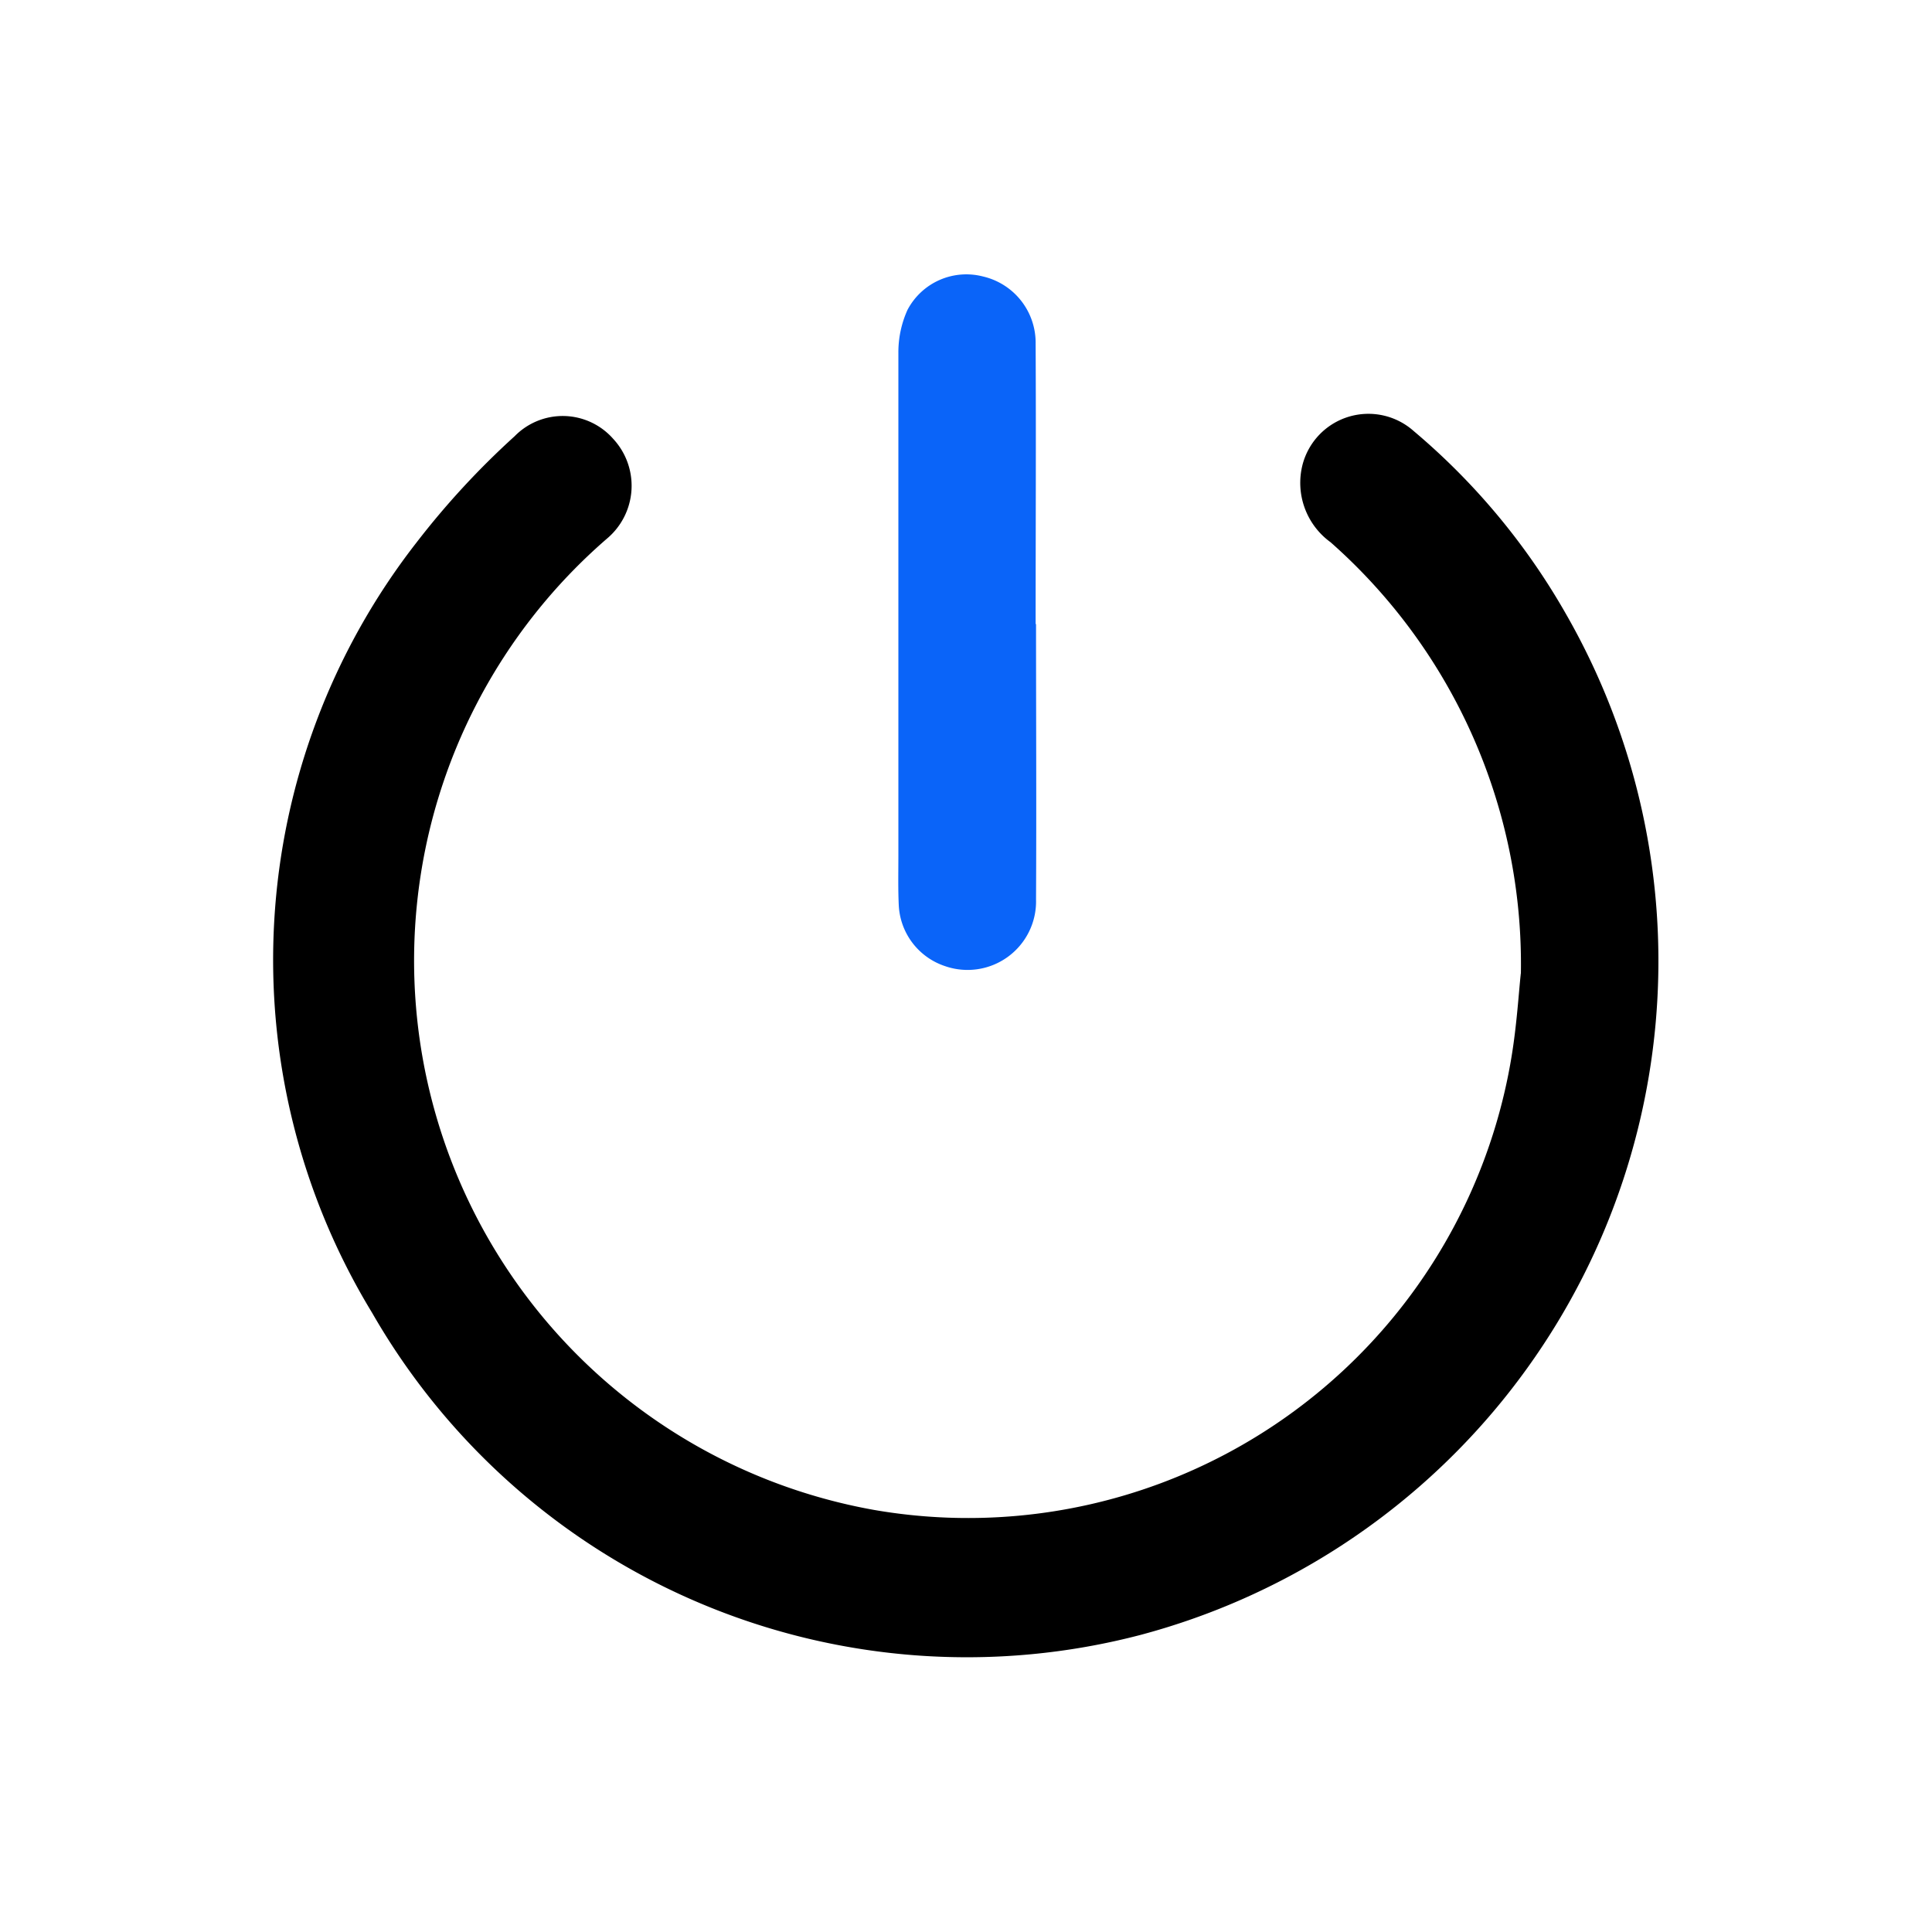 <svg xmlns="http://www.w3.org/2000/svg" xmlns:xlink="http://www.w3.org/1999/xlink" width="24" height="24" viewBox="0 0 24 24">
  <defs>
    <clipPath id="clip-path">
      <rect id="Rectangle_311" data-name="Rectangle 311" width="24" height="24" transform="translate(454 198)" fill="none" stroke="#707070" stroke-width="1"/>
    </clipPath>
    <clipPath id="clip-path-2">
      <rect id="Rectangle_85" data-name="Rectangle 85" width="17.213" height="17.177" fill="none"/>
    </clipPath>
  </defs>
  <g id="Mask_Group_61" data-name="Mask Group 61" transform="translate(-454 -198)" clip-path="url(#clip-path)">
    <g id="Group_96" data-name="Group 96" transform="translate(457.393 201.411)">
      <g id="Group_95" data-name="Group 95" clip-path="url(#clip-path-2)">
        <path id="Path_75" data-name="Path 75" d="M15.5,39.23a6.991,6.991,0,0,0-2.364-5.357.911.911,0,0,1-.349-.961.846.846,0,0,1,1.383-.419,8.4,8.4,0,0,1,1.894,2.278,8.664,8.664,0,0,1-5.287,12.675,8.519,8.519,0,0,1-9.547-4,8.434,8.434,0,0,1,.549-9.567A10.12,10.12,0,0,1,3,32.556a.835.835,0,0,1,1.223.031.857.857,0,0,1-.075,1.24A6.932,6.932,0,0,0,7.46,45.893a6.841,6.841,0,0,0,7.925-5.636c.064-.389.088-.785.114-1.027" transform="translate(0 -30.548)"/>
        <path id="Path_76" data-name="Path 76" d="M146.39,4.341c0,1.14.006,2.28,0,3.42a.851.851,0,0,1-1.132.829.839.839,0,0,1-.573-.752c-.01-.207-.005-.416-.005-.623,0-2.079,0-4.157,0-6.236a1.28,1.28,0,0,1,.113-.54.826.826,0,0,1,.94-.415.845.845,0,0,1,.652.837c.006,1.16,0,2.32,0,3.48" transform="translate(-136.913 0)" fill="#0a64f9"/>
      </g>
    </g>
  </g>
</svg>
